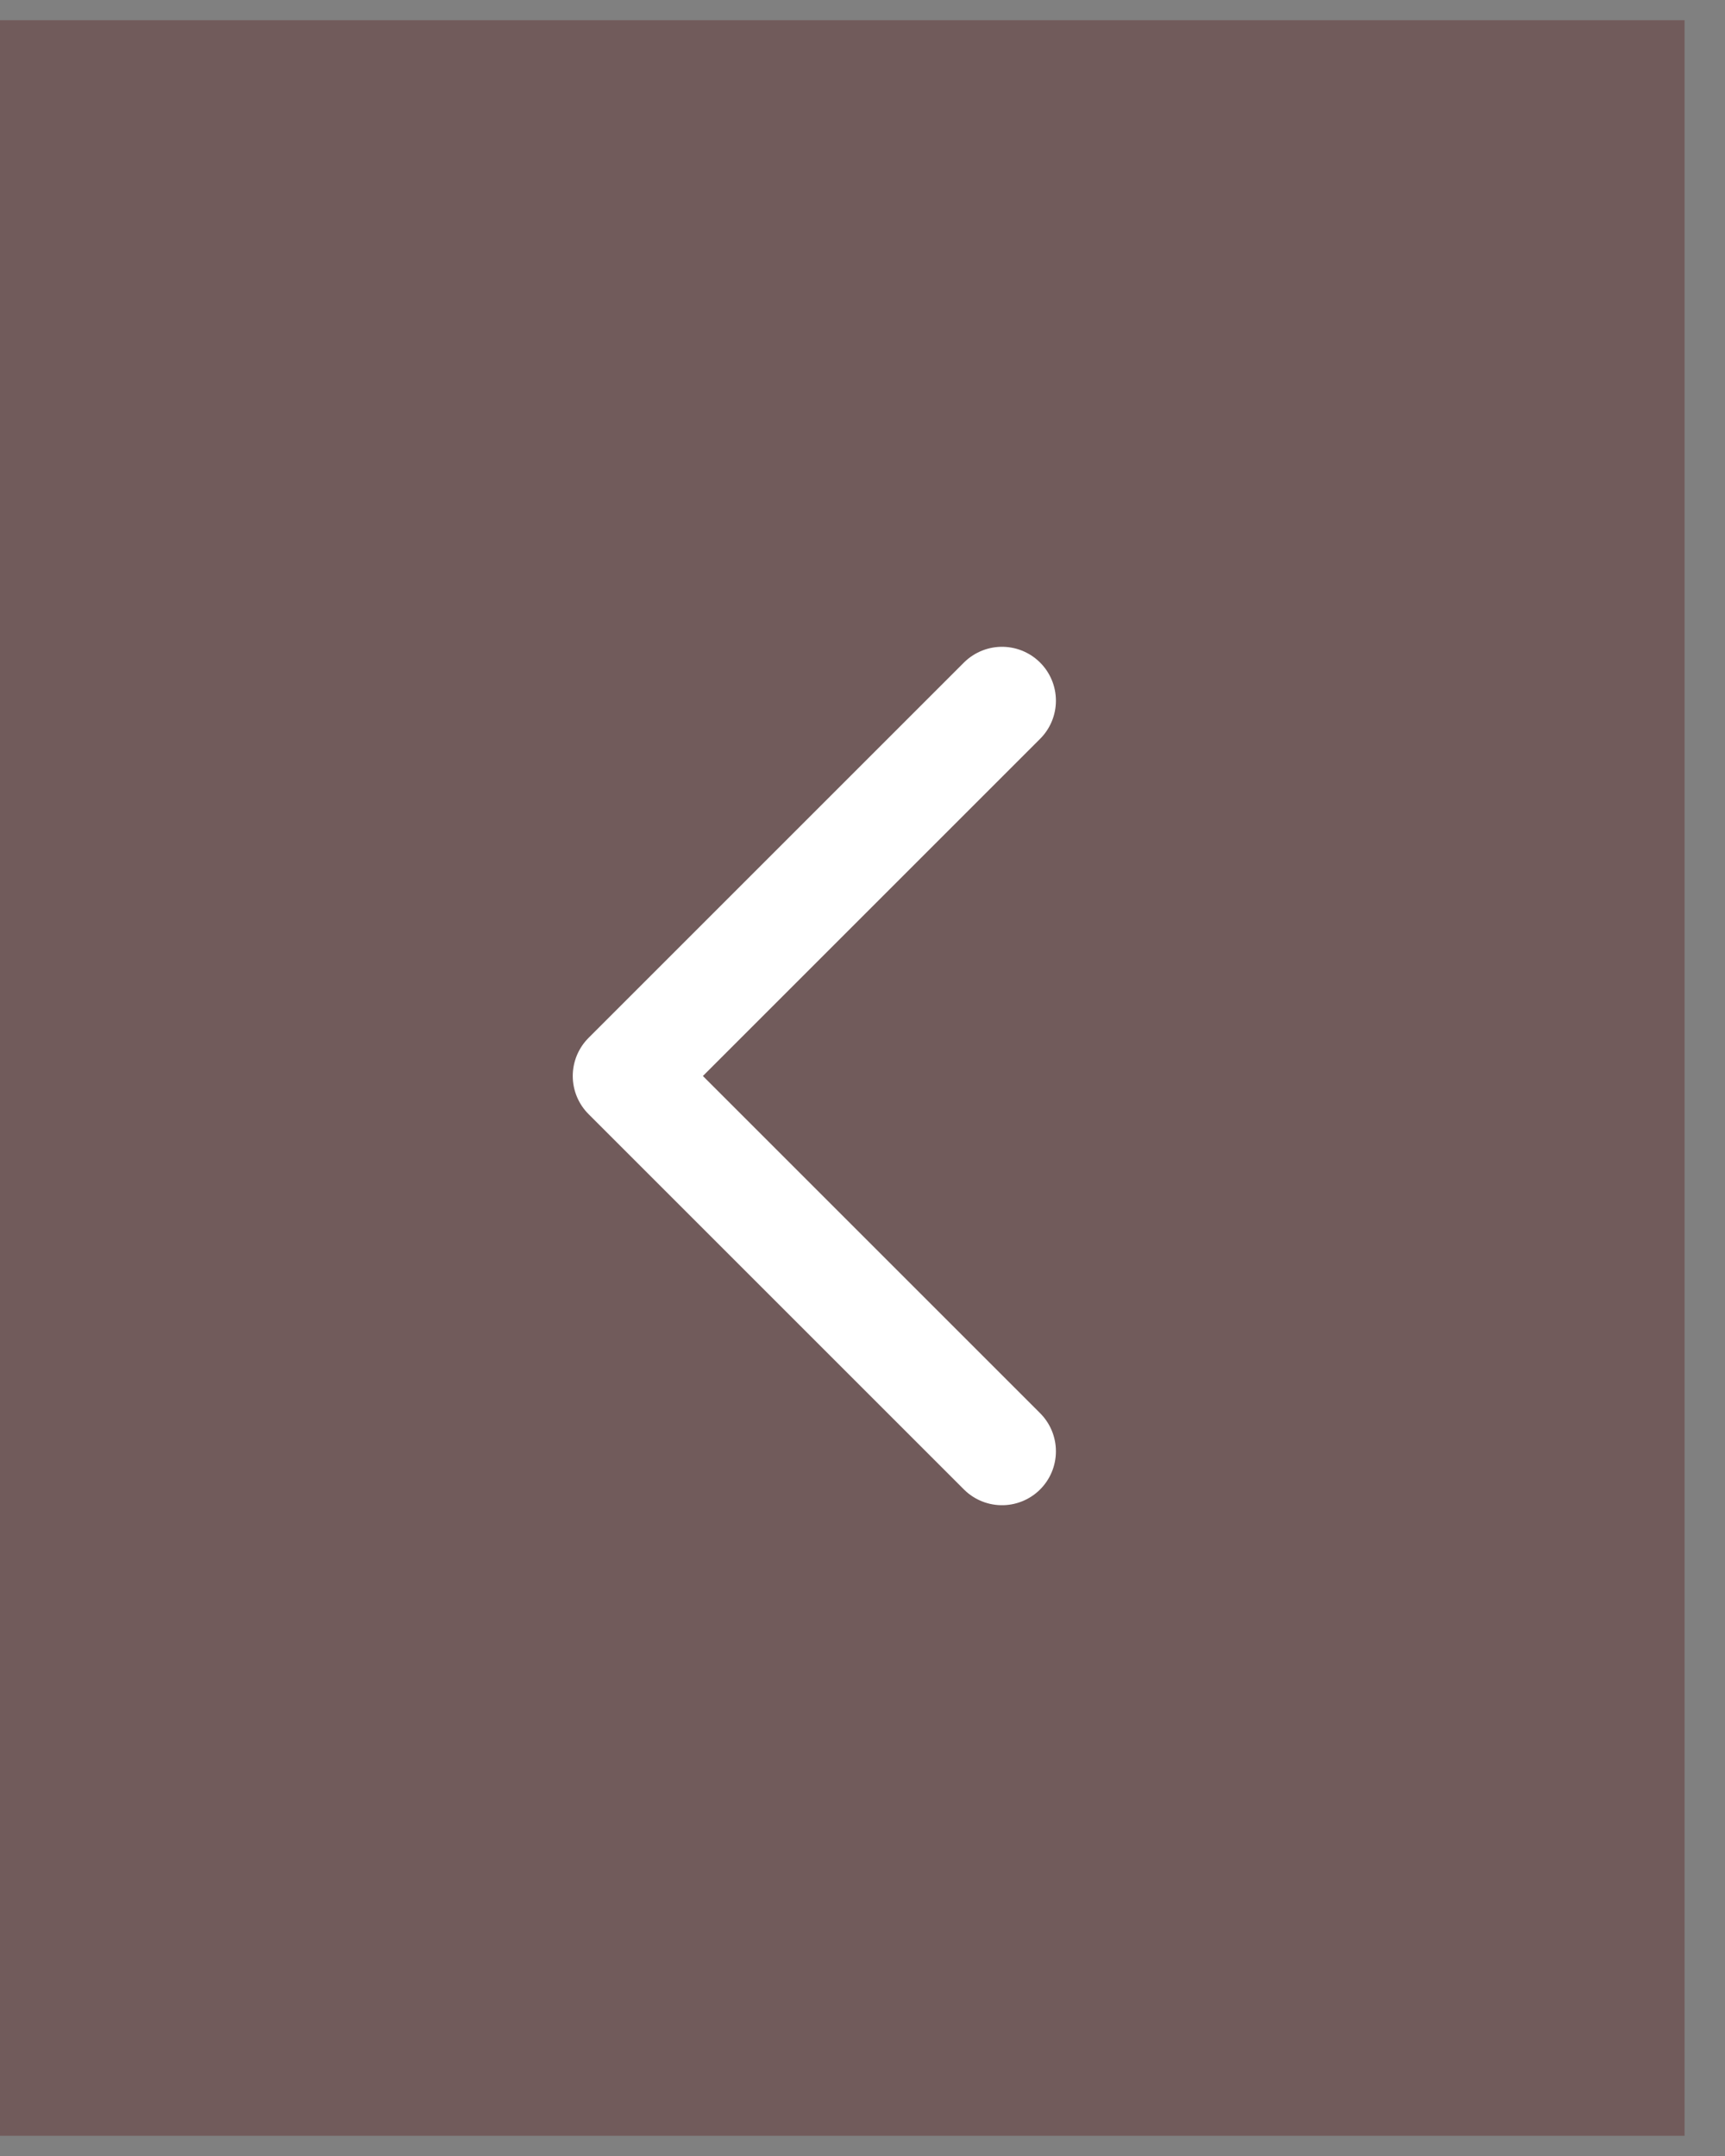 <svg width="32" height="40" viewBox="0 0 32 40" fill="none" xmlns="http://www.w3.org/2000/svg">
<rect x="0" y="0" width="32" height="40" fill="#808080" stroke="none"/>
<rect opacity="0.5" y="0.375" width="31.25" height="39.25" fill="#633737"/>
<path d="M18.588 13L11.625 19.963L18.588 26.926" stroke="white" stroke-width="2" stroke-linecap="round" stroke-linejoin="round"/>
</svg>
